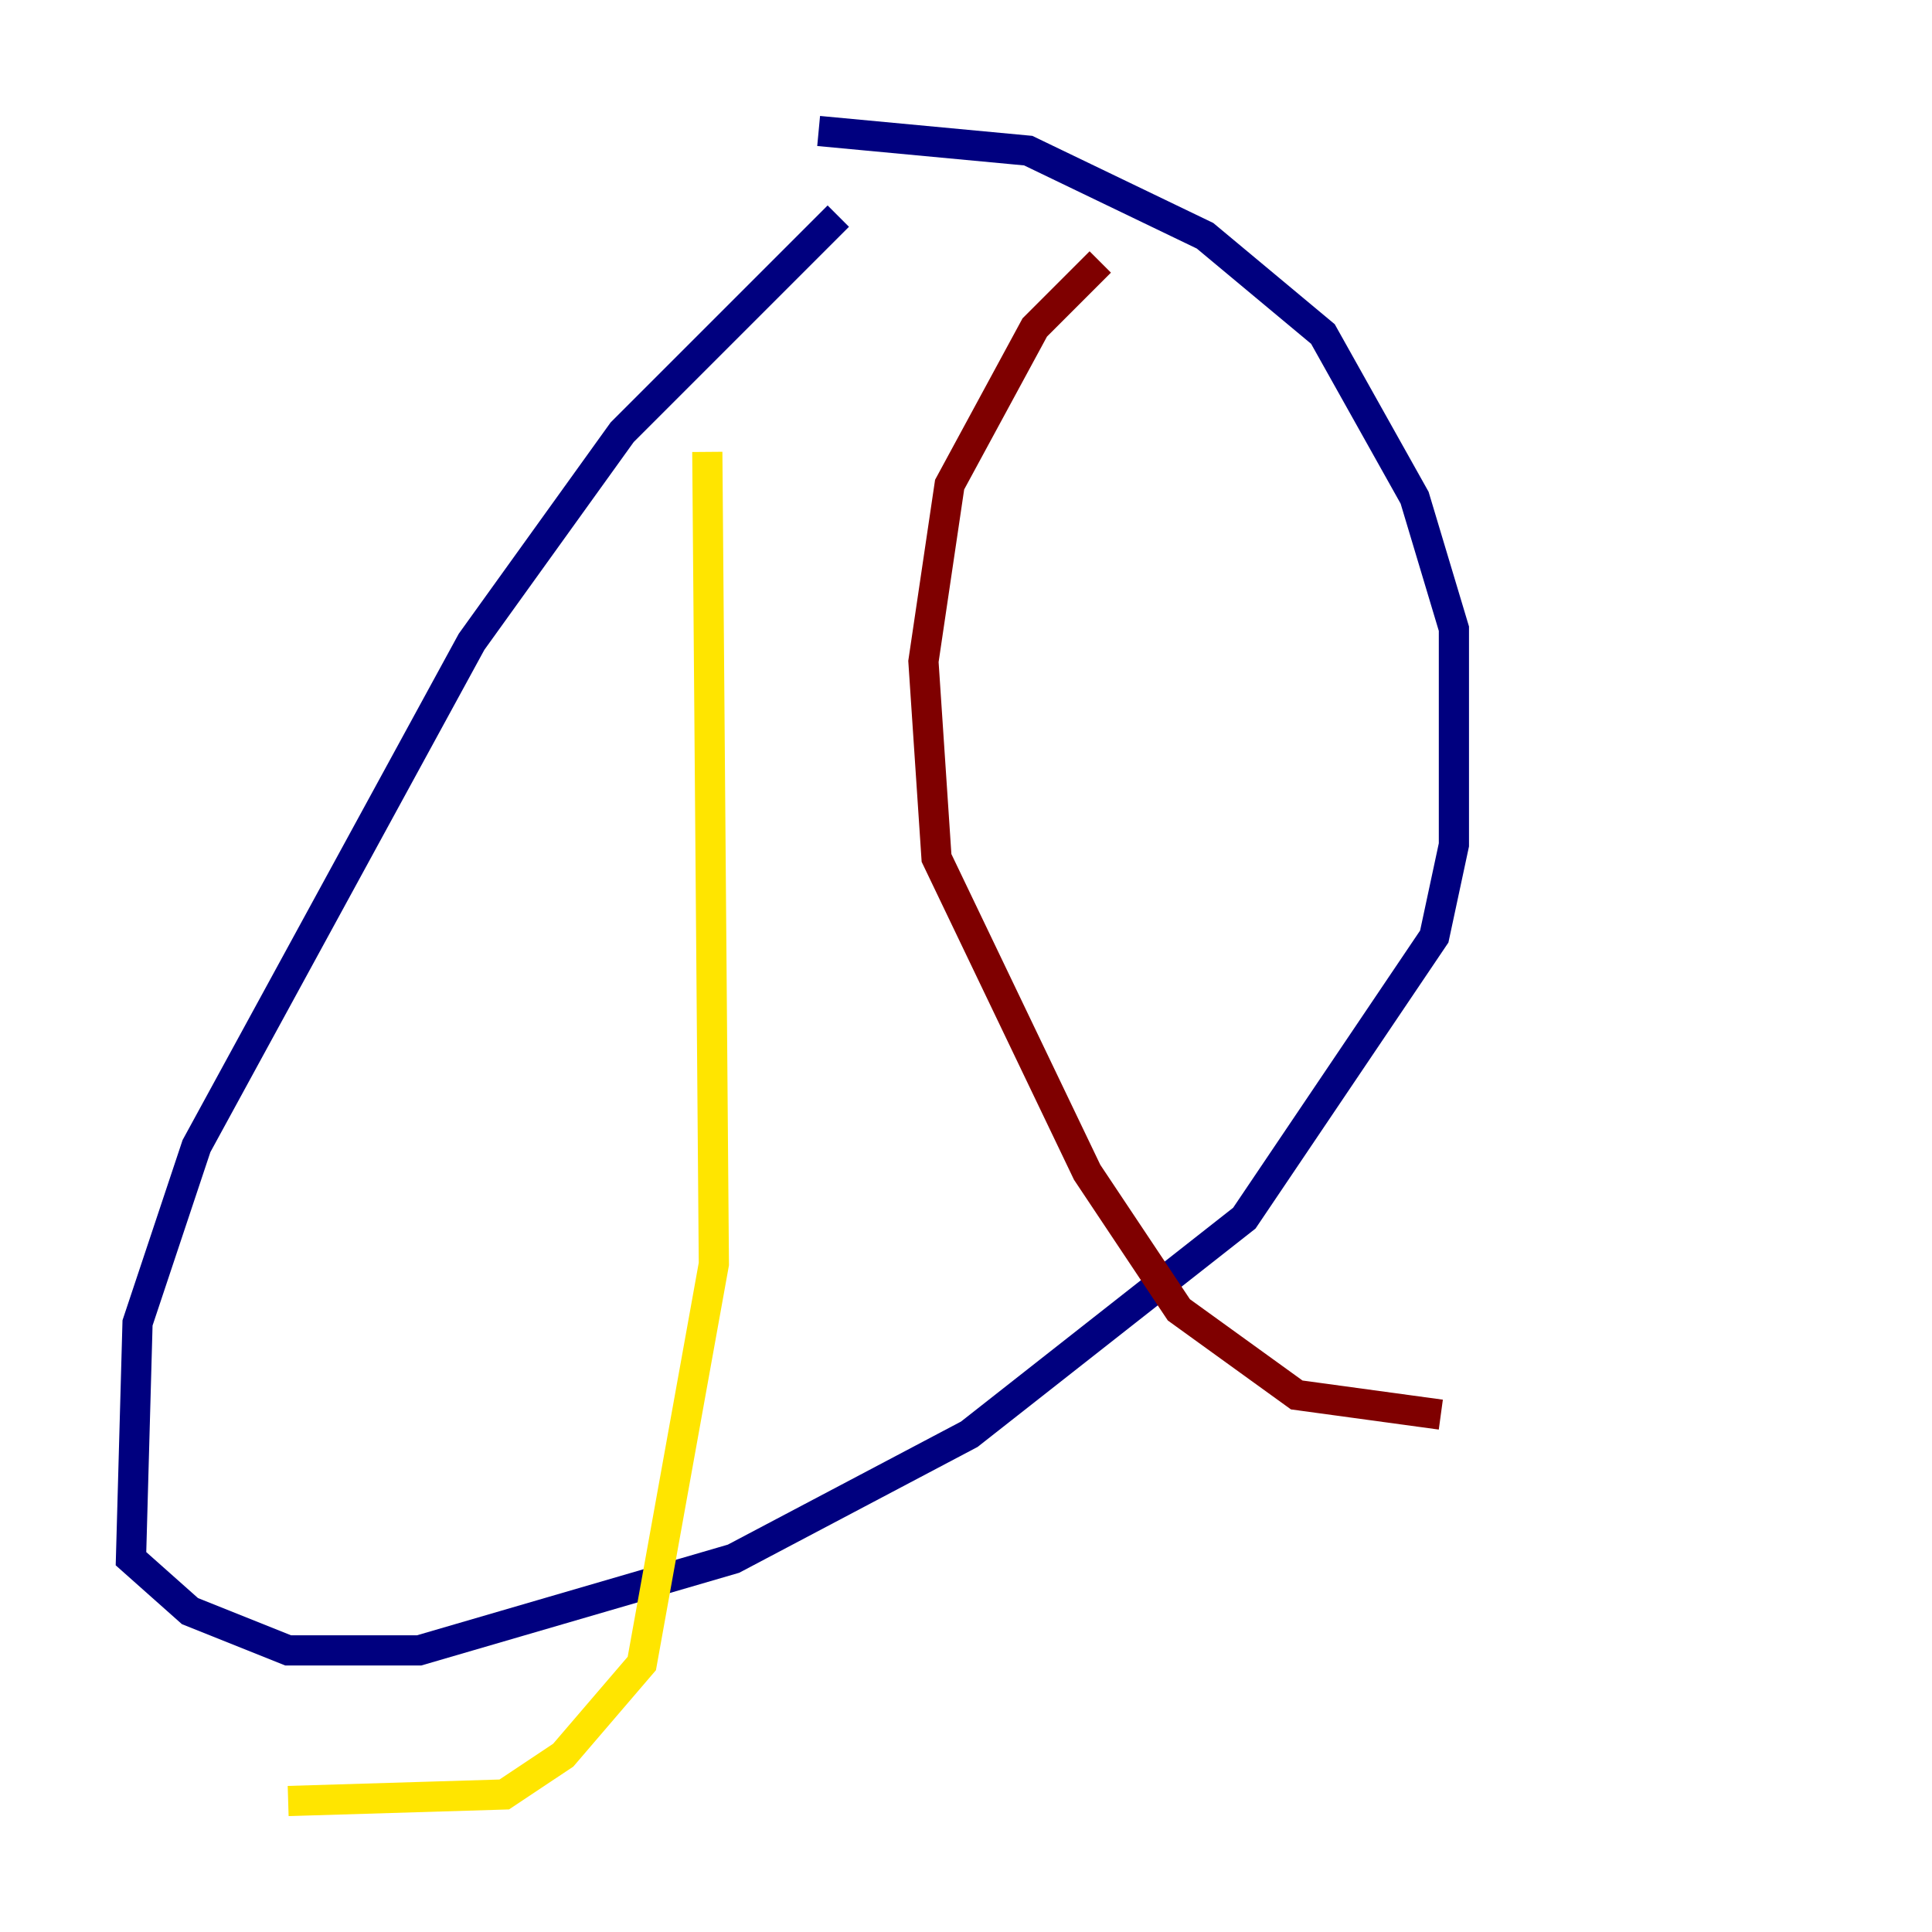 <?xml version="1.0" encoding="utf-8" ?>
<svg baseProfile="tiny" height="128" version="1.2" viewBox="0,0,128,128" width="128" xmlns="http://www.w3.org/2000/svg" xmlns:ev="http://www.w3.org/2001/xml-events" xmlns:xlink="http://www.w3.org/1999/xlink"><defs /><polyline fill="none" points="55.539,14.319 41.22,28.637 31.241,42.522 13.017,75.932 9.112,87.647 8.678,103.268 12.583,106.739 19.091,109.342 27.77,109.342 48.597,103.268 64.217,95.024 82.441,80.705 95.024,62.047 96.325,55.973 96.325,41.654 93.722,32.976 87.647,22.129 79.837,15.62 68.122,9.98 54.237,8.678" stroke="#00007f" stroke-width="2" /><polyline fill="none" points="55.539,18.224 55.539,18.224" stroke="#00d4ff" stroke-width="2" /><polyline fill="none" points="46.861,29.939 47.295,83.742 42.522,110.21 37.315,116.285 33.41,118.888 19.091,119.322" stroke="#ffe500" stroke-width="2" /><polyline fill="none" points="72.895,17.356 68.556,21.695 62.915,32.108 61.18,43.824 62.047,56.841 72.027,77.668 78.102,86.78 85.912,92.42 95.458,93.722" stroke="#7f0000" stroke-width="2" /></svg>